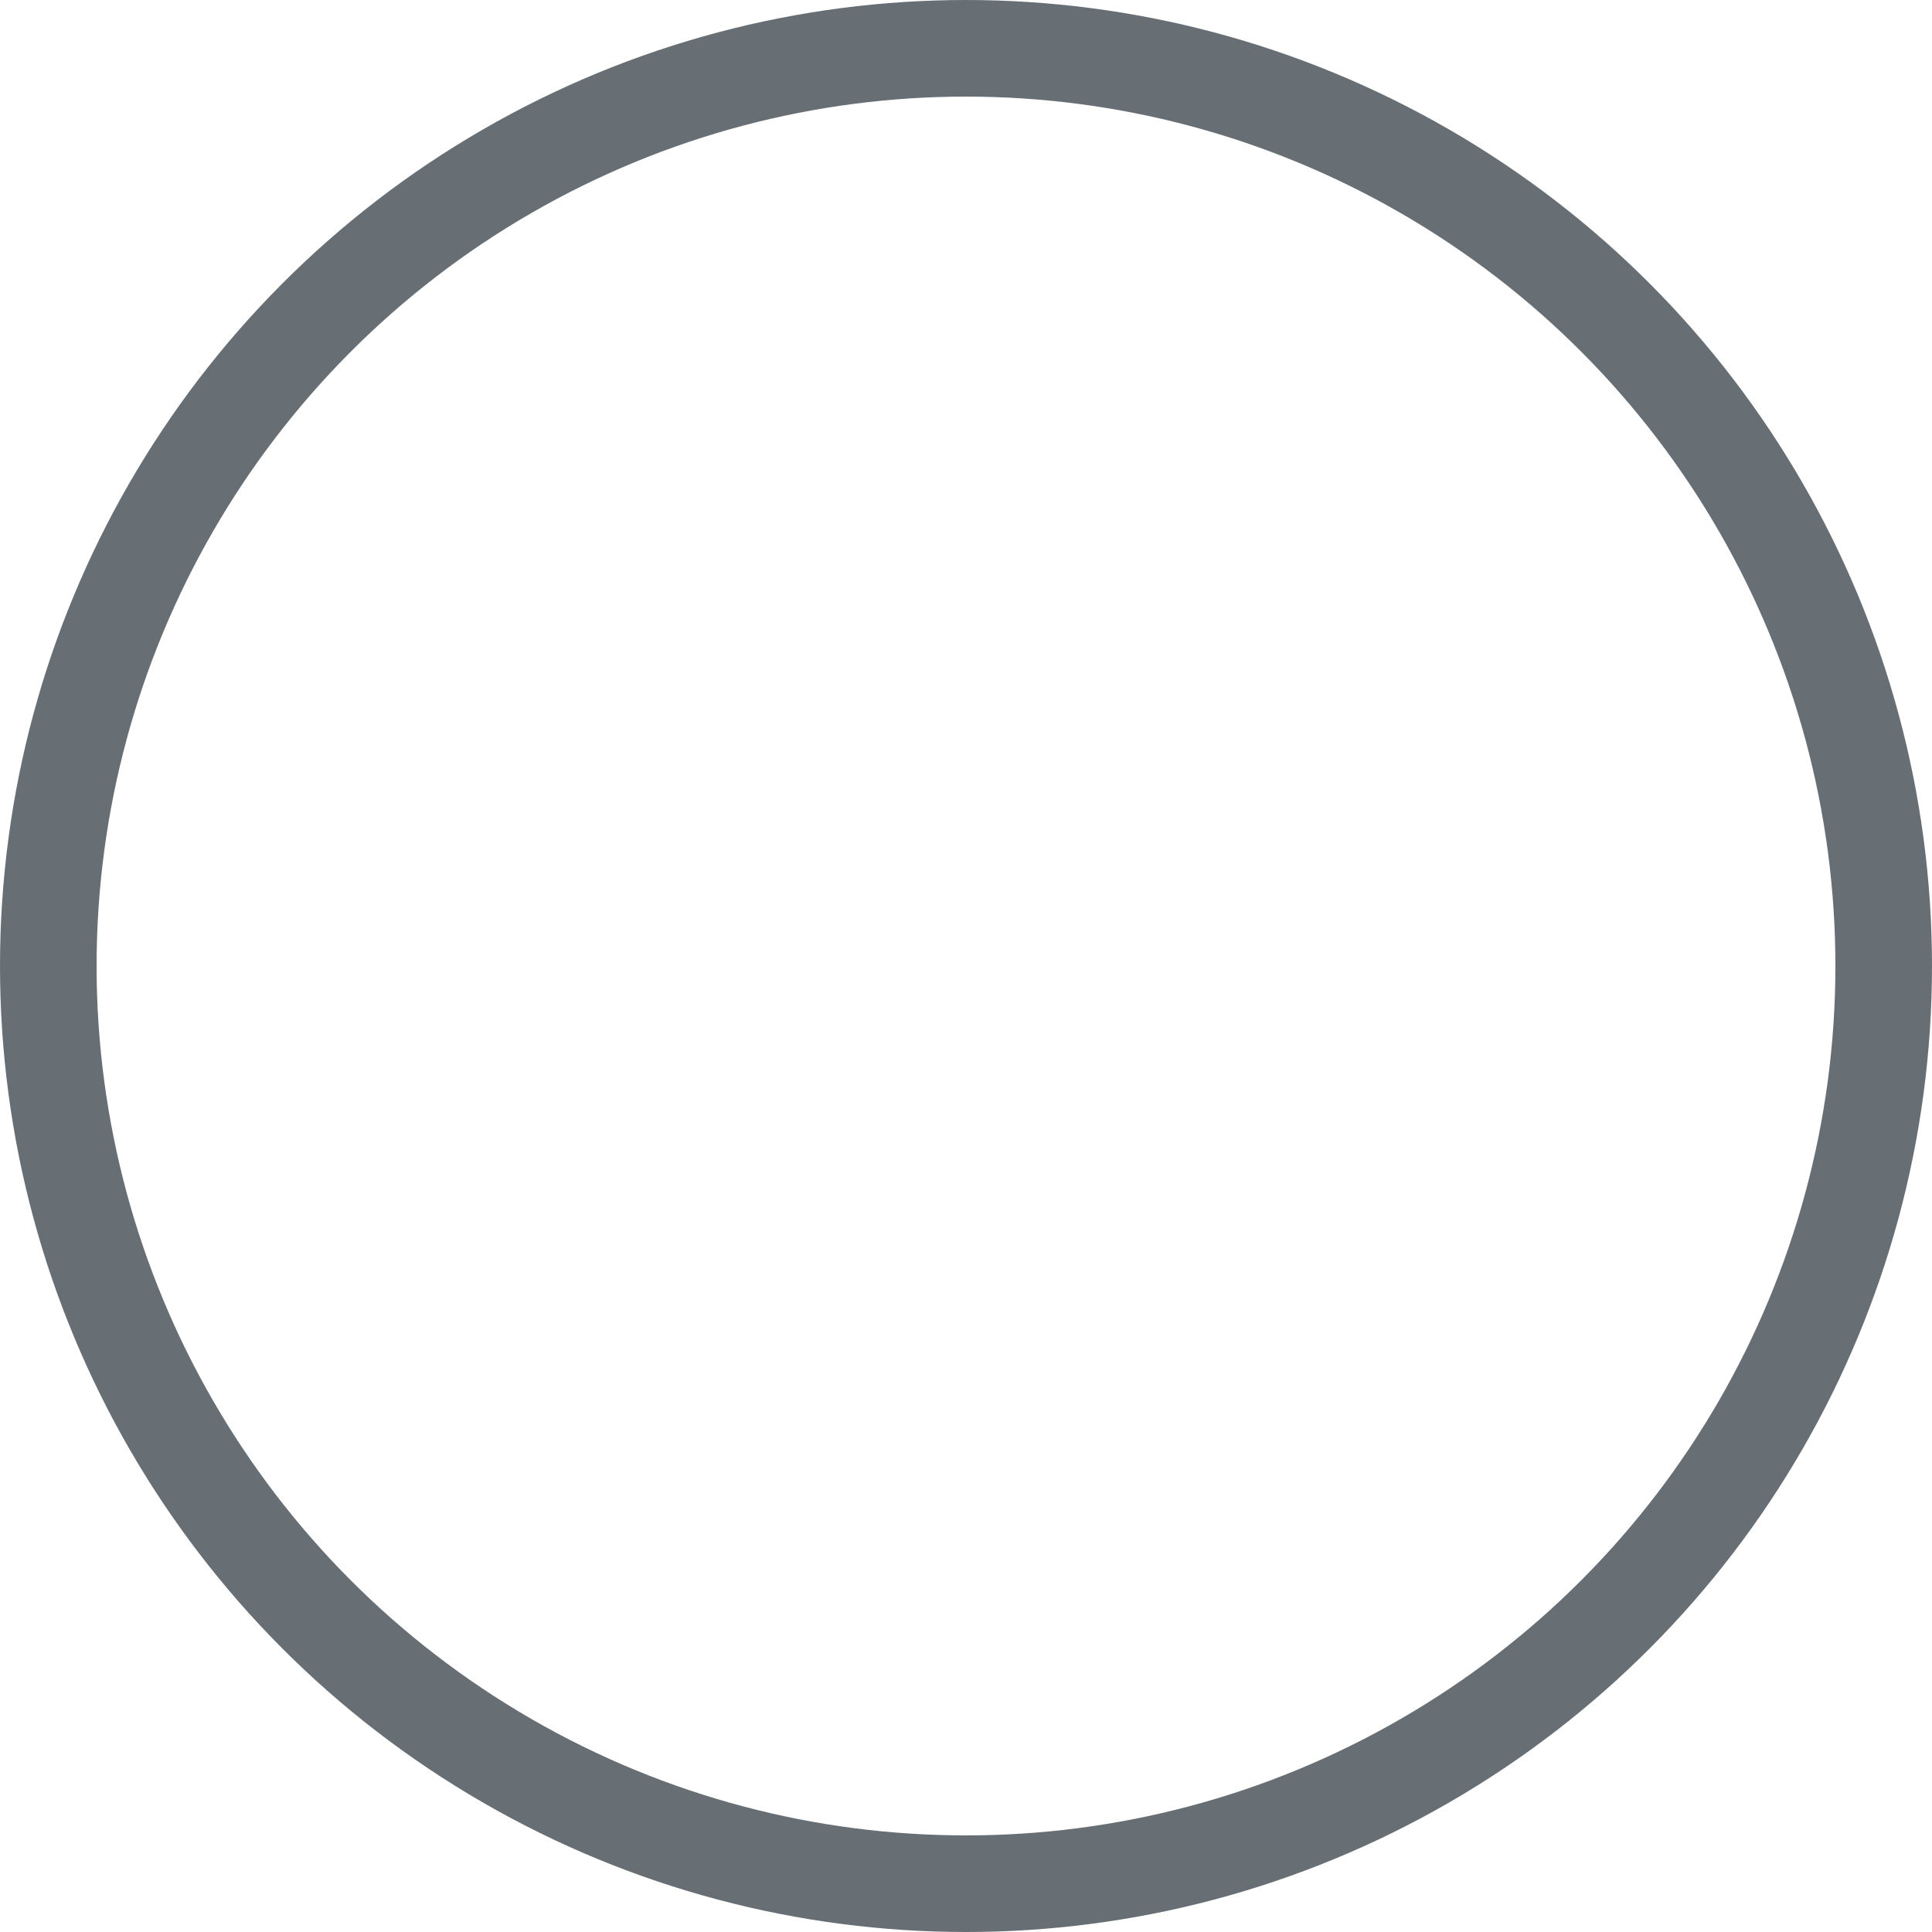 <svg xmlns="http://www.w3.org/2000/svg" width="20" height="20" viewBox="0 0 20 20">
  <g id="Ellipse_318" data-name="Ellipse 318" fill="none" stroke="#676f75" stroke-width="1">
    <circle cx="10" cy="10" r="10" stroke="none"/>
    <circle cx="10" cy="10" r="9.5" fill="none"/>
  </g>
</svg>
